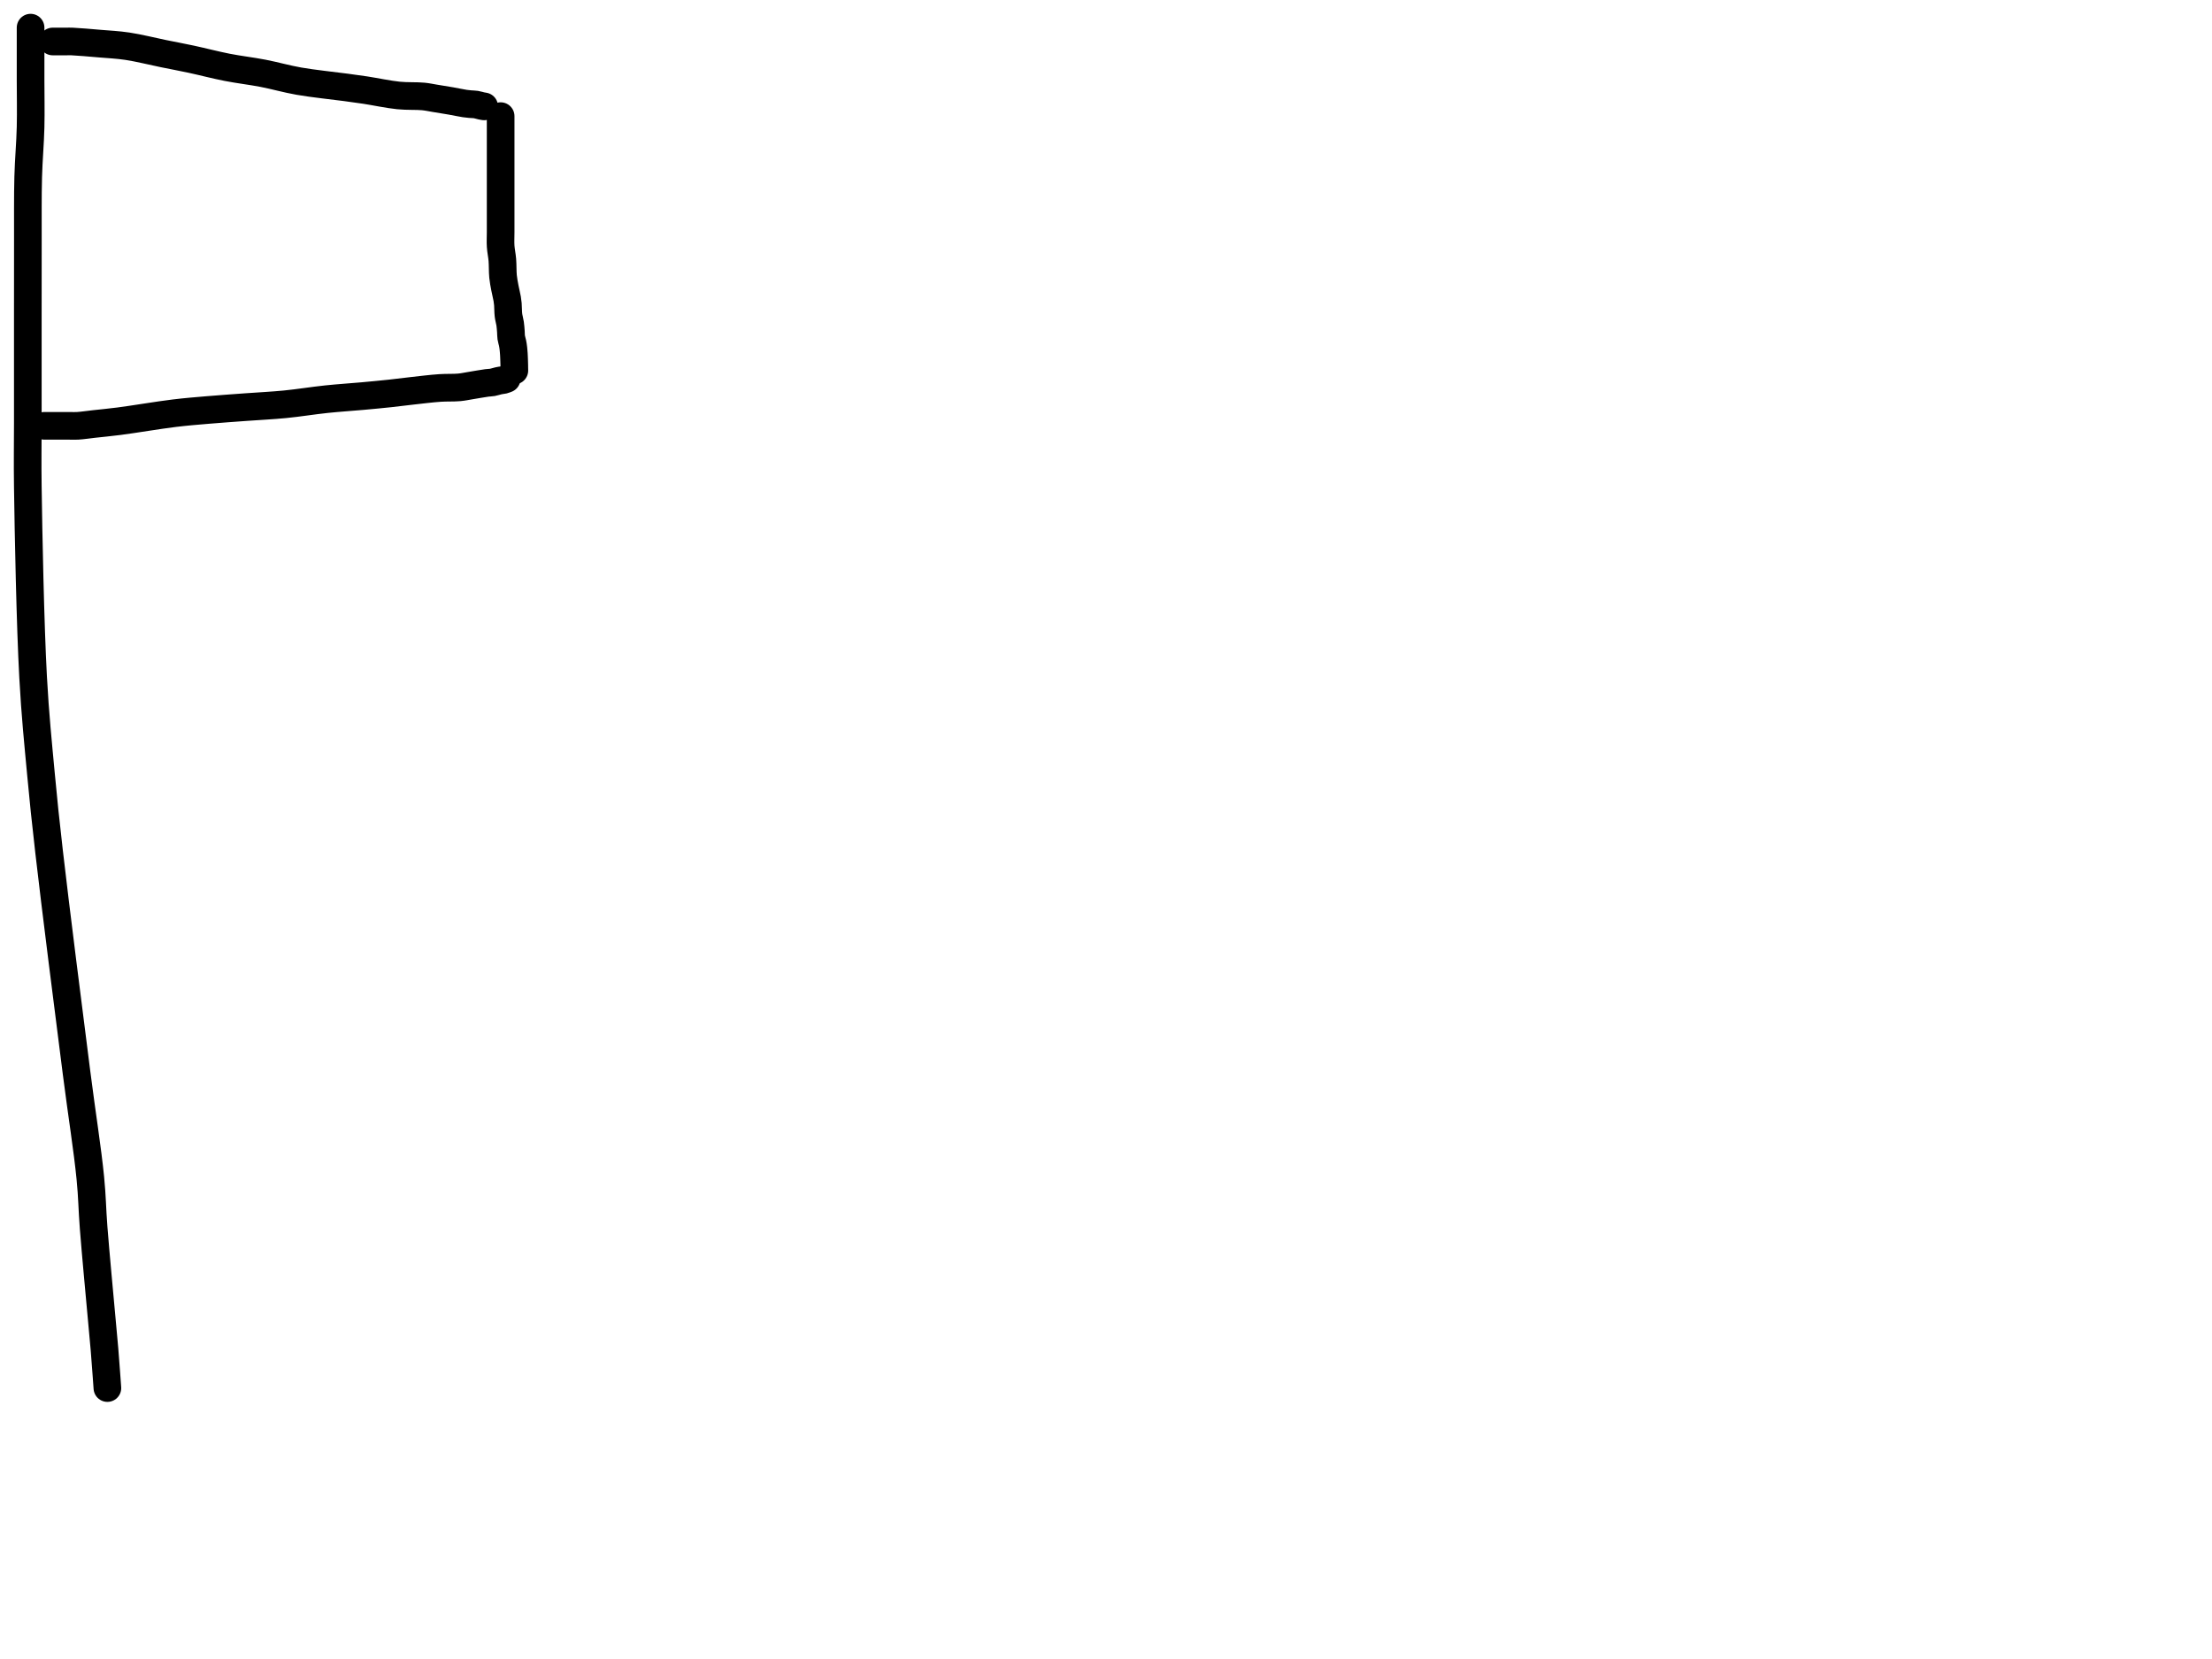 <?xml version="1.0" encoding="utf-8"?>
<!-- Generator: SketchAPI 2022.10.18.0 https://api.sketch.io -->
<svg version="1.1" xmlns="http://www.w3.org/2000/svg" xmlns:xlink="http://www.w3.org/1999/xlink" xmlns:sketchjs="https://sketch.io/dtd/" sketchjs:metadata="eyJuYW1lIjoiRHJhd2luZy5za2V0Y2hwYWQiLCJzdXJmYWNlIjp7ImlzUGFpbnQiOnRydWUsIm1ldGhvZCI6ImZpbGwiLCJibGVuZCI6Im5vcm1hbCIsImVuYWJsZWQiOnRydWUsIm9wYWNpdHkiOjEsInR5cGUiOiJjb2xvciIsImNvbG9yIjoiI2ZmZmZmZiIsImlzRmlsbCI6dHJ1ZX0sImNsaXBQYXRoIjp7ImVuYWJsZWQiOnRydWUsInN0eWxlIjp7InN0cm9rZVN0eWxlIjoiYmxhY2siLCJsaW5lV2lkdGgiOjF9fSwiZGVzY3JpcHRpb24iOiJNYWRlIHdpdGggU2tldGNocGFkIiwibWV0YWRhdGEiOnt9LCJleHBvcnREUEkiOjcyLCJleHBvcnRGb3JtYXQiOiJwbmciLCJleHBvcnRRdWFsaXR5IjowLjk1LCJ1bml0cyI6InB4Iiwid2lkdGgiOjE0NTQsImhlaWdodCI6ODMzLCJwYWdlcyI6W3sid2lkdGgiOjE0NTQsImhlaWdodCI6ODMzfV0sInV1aWQiOiI2ODU4MTcxYS1lNWM3LTQxZGItODBiZi04NTA3ZWQwNGUyZTUifQ==" width="800" height="600" viewBox="0 0 800 600">
<path style="fill: none; stroke: #000000; mix-blend-mode: source-over; stroke-dasharray: none; stroke-dashoffset: 0; stroke-linecap: round; stroke-linejoin: round; stroke-miterlimit: 4; stroke-opacity: 1; stroke-width: 10;" sketchjs:tool="pencil" d="M1.06 0 C1.06 0 1.06 0 1.06 0 1.06 0 1.06 1.791 1.06 3 1.06 4.846 1.06 7.52 1.06 10 1.06 12.812 1.06 15.527 1.06 19 1.06 23.773 1.197 30.254 1.06 36 0.919 41.916 0.369 47.631 0.2 54 0.009 61.196 0.104 68.957 0.08 77 0.054 85.875 0.064 94.955 0.06 105 0.056 116.701 0.06 131.915 0.06 143 0.06 151.624 -0.075 156.28 0.06 166 0.294 182.838 0.939 215.876 1.98 235 2.723 248.642 3.797 258.996 4.82 270.01 5.736 279.872 6.409 286.297 7.75 298.02 10.019 317.855 14.913 356.262 17.69 378.02 19.605 393.024 21.652 405.691 22.67 416.03 23.368 423.119 23.326 427.117 23.86 434.01 24.584 443.356 26.067 458.958 26.79 467.01 27.208 471.659 27.467 474.121 27.79 478.01 28.154 482.394 28.84 492.01 28.84 492.01 " transform="matrix(1.0,0.0,0.0,1.0,10.0,10.0)"/>
<path style="fill: none; stroke: #000000; mix-blend-mode: source-over; stroke-dasharray: none; stroke-dashoffset: 0; stroke-linecap: round; stroke-linejoin: round; stroke-miterlimit: 4; stroke-opacity: 1; stroke-width: 10;" sketchjs:tool="pencil" d="M0 0.02 C0 0.02 0 0.02 0 0.02 0 0.02 3.709 0.02 5 0.02 5.817 0.02 6.079 -0.015 7 0.02 9.062 0.099 13.675 0.505 17.01 0.79 20.345 1.075 23.47 1.202 27.01 1.73 31.086 2.338 35.998 3.585 40.06 4.41 43.614 5.132 46.513 5.663 50.06 6.42 54.117 7.286 58.724 8.508 63.07 9.36 67.385 10.206 71.722 10.689 76.04 11.52 80.389 12.357 84.423 13.555 89.07 14.37 94.333 15.293 101.608 16.017 106.03 16.62 108.872 17.007 110.386 17.201 113.03 17.6 116.499 18.123 121.319 19.166 125.04 19.54 128.235 19.861 131.606 19.663 134 19.9 135.617 20.06 136.561 20.301 138.04 20.54 139.843 20.832 142.132 21.195 144.04 21.53 145.787 21.836 147.76 22.269 149.05 22.46 149.855 22.579 150.361 22.62 151.02 22.68 151.681 22.74 152.344 22.717 153.01 22.82 153.698 22.926 154.518 23.203 155.08 23.32 155.462 23.4 156.05 23.49 156.05 23.49 156.05 23.49 156.05 23.49 156.05 23.49 156.05 23.49 156.05 23.49 156.05 23.49 " transform="matrix(1.0,0.0,0.0,1.0,19.06,14.984)"/>
<path style="fill: none; stroke: #000000; mix-blend-mode: source-over; stroke-dasharray: none; stroke-dashoffset: 0; stroke-linecap: round; stroke-linejoin: round; stroke-miterlimit: 4; stroke-opacity: 1; stroke-width: 10;" sketchjs:tool="pencil" d="M0 16.99 C0 16.99 0 16.99 0 16.99 0 16.99 1.131 16.99 2 16.99 3.626 16.99 7.154 16.99 9 16.99 10.209 16.99 10.83 17.055 12 16.99 13.663 16.898 15.812 16.566 18.02 16.32 20.719 16.02 23.433 15.779 27.02 15.32 32.38 14.634 41.203 13.121 47.03 12.42 51.525 11.879 54.859 11.626 59.01 11.27 63.493 10.885 68.343 10.555 73.01 10.21 77.676 9.865 82.268 9.663 87.01 9.2 91.932 8.719 97.193 7.854 102.02 7.35 106.502 6.882 110.964 6.609 115.01 6.24 118.562 5.916 121.863 5.607 125.01 5.27 127.83 4.968 130.201 4.641 133.02 4.33 136.167 3.983 139.982 3.504 143.02 3.3 145.552 3.13 147.994 3.267 150 3.08 151.535 2.937 152.561 2.686 154.04 2.45 155.843 2.162 158.581 1.659 160.04 1.47 160.873 1.362 161.348 1.397 162.01 1.28 162.701 1.158 163.537 0.869 164.1 0.74 164.477 0.654 164.73 0.605 165.05 0.55 165.373 0.495 165.695 0.493 166.03 0.41 166.403 0.318 167.18 0 167.18 0 " transform="matrix(1.0,0.0,0.0,1.0,16.06,137.015)"/>
<path style="fill: none; stroke: #000000; mix-blend-mode: source-over; stroke-dasharray: none; stroke-dashoffset: 0; stroke-linecap: round; stroke-linejoin: round; stroke-miterlimit: 4; stroke-opacity: 1; stroke-width: 10;" sketchjs:tool="pencil" d="M0.05 0 C0.05 0 0.05 0 0.05 0 0.05 0 0.05 0 0.05 0 0.05 0 0.05 1.333 0.05 2 0.05 2.667 0.05 3.448 0.05 4 0.05 4.391 0.05 4.539 0.05 5 0.05 6.03 0.05 8.426 0.05 10 0.05 11.408 0.05 12.532 0.05 14 0.05 15.798 0.05 18.202 0.05 20 0.05 21.468 0.05 22.592 0.05 24 0.05 25.574 0.05 27.333 0.05 29 0.05 30.667 0.05 32.138 0.05 34 0.05 36.355 0.05 39.645 0.05 42 0.05 43.862 -0.052 45.335 0.05 47 0.153 48.675 0.526 50.27 0.67 52.02 0.827 53.923 0.739 56.206 0.92 58 1.07 59.483 1.321 60.697 1.57 62.04 1.82 63.387 2.233 64.965 2.42 66.07 2.549 66.834 2.601 67.254 2.67 68.02 2.769 69.111 2.727 70.767 2.88 72 3.015 73.089 3.333 74.037 3.48 75.05 3.624 76.04 3.693 77.12 3.76 78.01 3.815 78.738 3.774 79.334 3.87 80 3.97 80.69 4.244 81.518 4.36 82.08 4.438 82.46 4.48 82.717 4.53 83.04 4.58 83.367 4.623 83.7 4.66 84.03 4.696 84.357 4.722 84.682 4.75 85.01 4.778 85.342 4.808 85.677 4.83 86.01 4.852 86.341 4.865 86.669 4.88 87 4.895 87.332 4.908 87.667 4.92 88 4.932 88.333 4.94 88.667 4.95 89 4.96 89.333 4.973 89.667 4.98 90 4.987 90.333 4.985 90.667 4.99 91 4.995 91.333 5.01 92 5.01 92 " transform="matrix(1.0,0.0,0.0,1.0,181.014,42.0)"/>
</svg>

